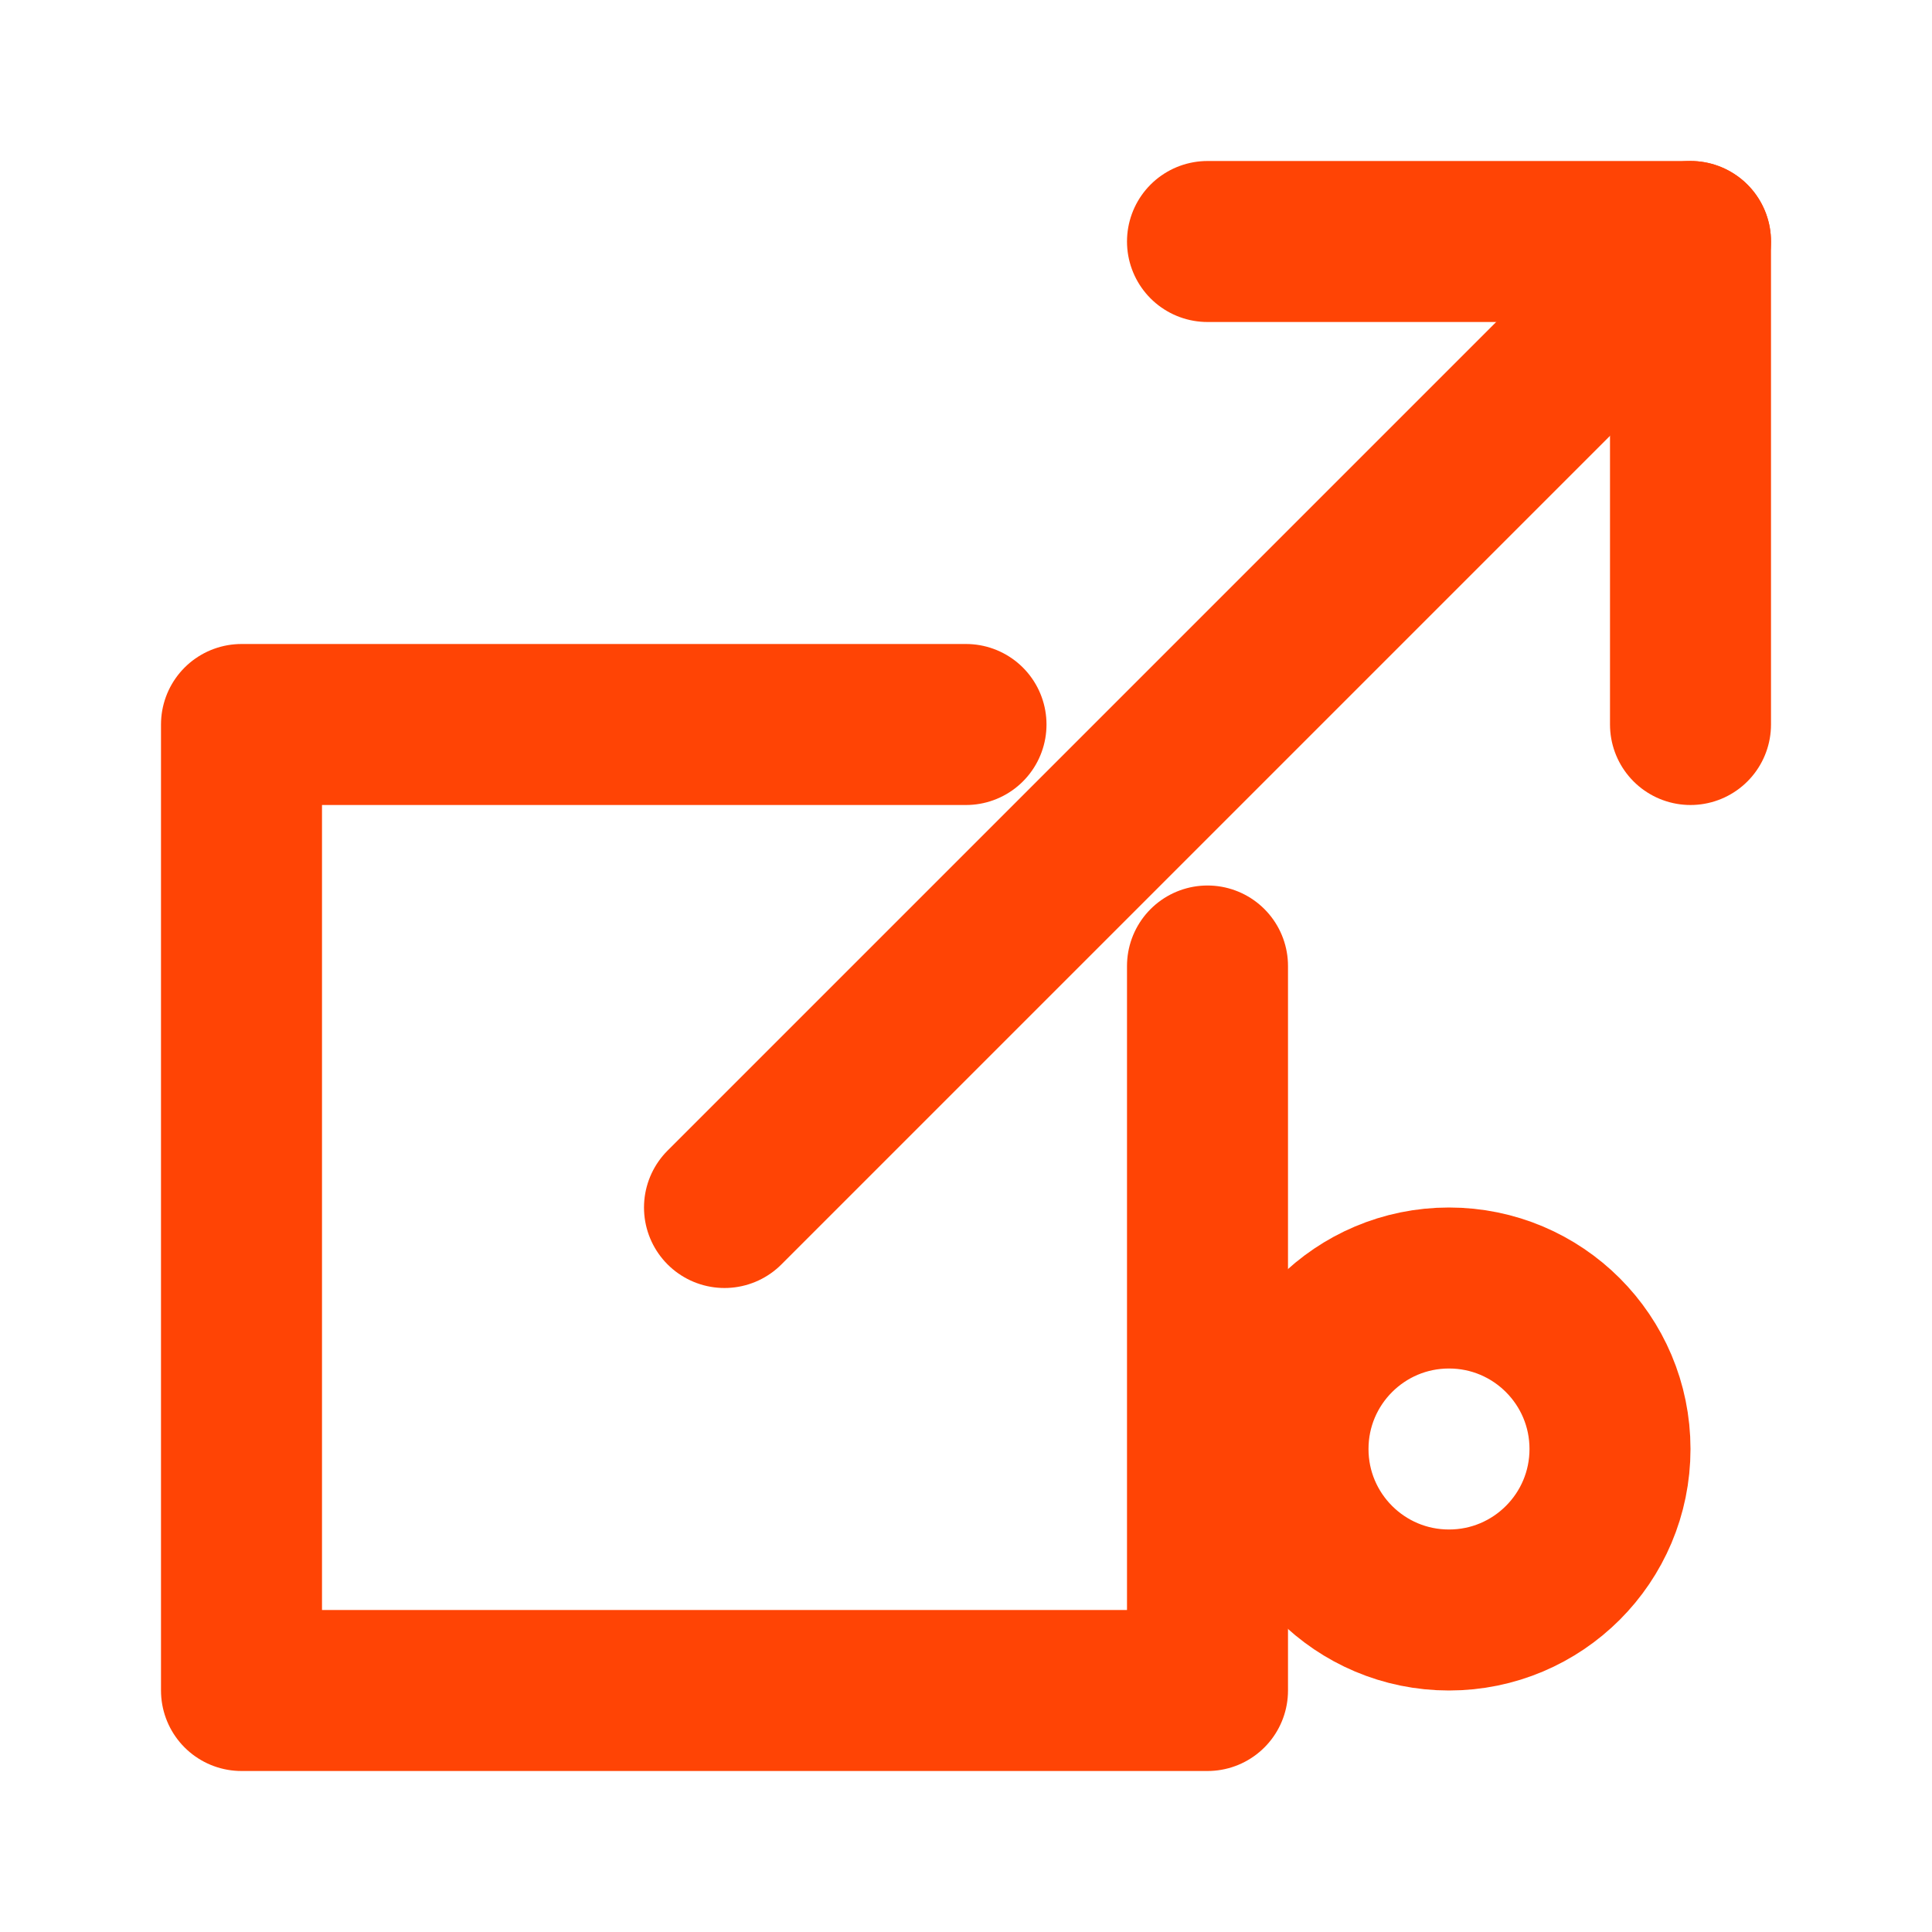 <svg width="24" height="24" viewBox="0 0 24 24" fill="none" xmlns="http://www.w3.org/2000/svg">
  <path d="M15 3H21V9" stroke="#FF4405" stroke-width="2" stroke-linecap="round" stroke-linejoin="round"/>
  <path d="M21 3L9 15" stroke="#FF4405" stroke-width="2" stroke-linecap="round" stroke-linejoin="round"/>
  <path d="M12 9H3V21H15V12" stroke="#FF4405" stroke-width="2" stroke-linecap="round" stroke-linejoin="round"/>
  <circle cx="18" cy="18" r="2" stroke="#FF4405" stroke-width="2"/>
</svg> 